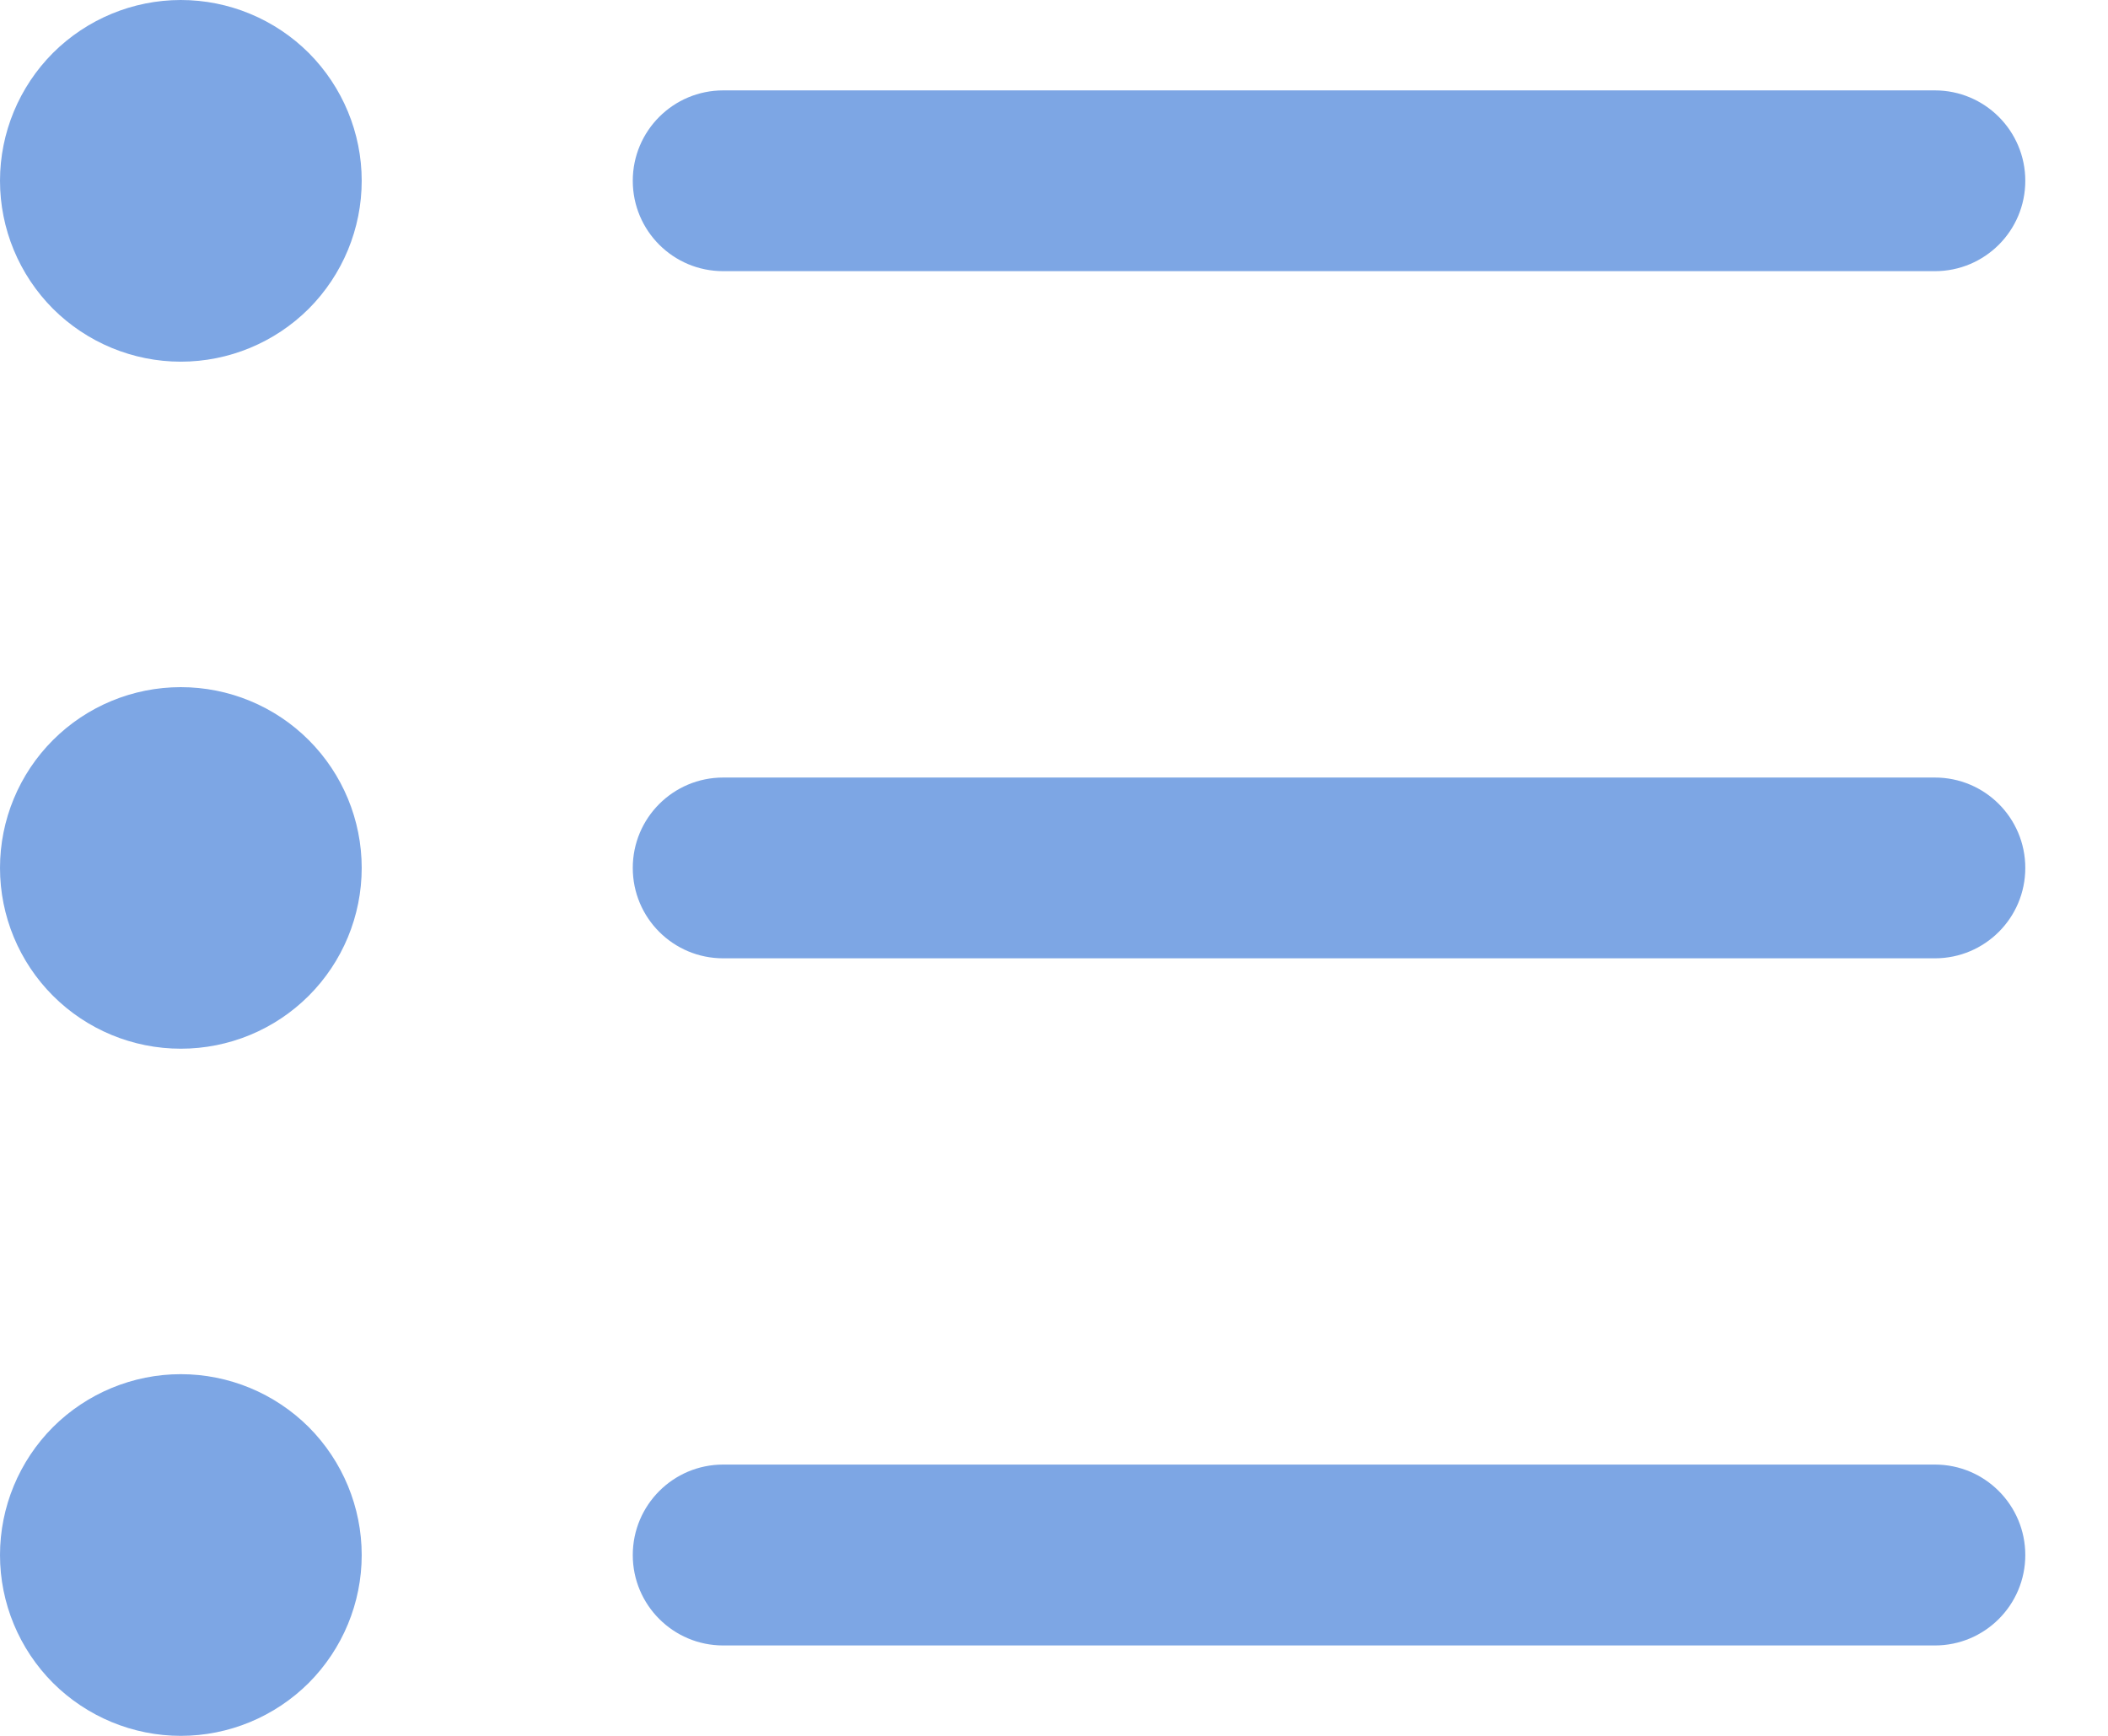 <svg width="17" height="14" viewBox="0 0 17 14" fill="none" xmlns="http://www.w3.org/2000/svg">
<path d="M0 1.458C0 1.845 0.154 2.216 0.427 2.49C0.701 2.763 1.072 2.917 1.458 2.917C1.845 2.917 2.216 2.763 2.49 2.49C2.763 2.216 2.917 1.845 2.917 1.458C2.917 1.072 2.763 0.701 2.49 0.427C2.216 0.154 1.845 0 1.458 0C1.072 0 0.701 0.154 0.427 0.427C0.154 0.701 0 1.072 0 1.458Z" fill="#7DA6E4"/>
<path d="M0 7C0 7.387 0.154 7.758 0.427 8.031C0.701 8.305 1.072 8.458 1.458 8.458C1.845 8.458 2.216 8.305 2.49 8.031C2.763 7.758 2.917 7.387 2.917 7C2.917 6.613 2.763 6.242 2.49 5.969C2.216 5.695 1.845 5.542 1.458 5.542C1.072 5.542 0.701 5.695 0.427 5.969C0.154 6.242 0 6.613 0 7Z" fill="#7DA6E4"/>
<path d="M0 12.542C0 12.928 0.154 13.299 0.427 13.573C0.701 13.846 1.072 14 1.458 14C1.845 14 2.216 13.846 2.49 13.573C2.763 13.299 2.917 12.928 2.917 12.542C2.917 12.155 2.763 11.784 2.49 11.51C2.216 11.237 1.845 11.083 1.458 11.083C1.072 11.083 0.701 11.237 0.427 11.51C0.154 11.784 0 12.155 0 12.542Z" fill="#7DA6E4"/>
<path fill-rule="evenodd" clip-rule="evenodd" d="M5.103 1.458C5.103 1.056 5.429 0.729 5.832 0.729H15.604C16.007 0.729 16.333 1.056 16.333 1.458C16.333 1.861 16.007 2.187 15.604 2.187H5.832C5.429 2.187 5.103 1.861 5.103 1.458Z" fill="#7DA6E4"/>
<path fill-rule="evenodd" clip-rule="evenodd" d="M5.103 7C5.103 6.597 5.429 6.271 5.832 6.271H15.604C16.007 6.271 16.333 6.597 16.333 7C16.333 7.403 16.007 7.729 15.604 7.729H5.832C5.429 7.729 5.103 7.403 5.103 7Z" fill="#7DA6E4"/>
<path fill-rule="evenodd" clip-rule="evenodd" d="M5.103 12.542C5.103 12.139 5.429 11.812 5.832 11.812H15.604C16.007 11.812 16.333 12.139 16.333 12.542C16.333 12.944 16.007 13.271 15.604 13.271H5.832C5.429 13.271 5.103 12.944 5.103 12.542Z" fill="#7DA6E4"/>
</svg>
